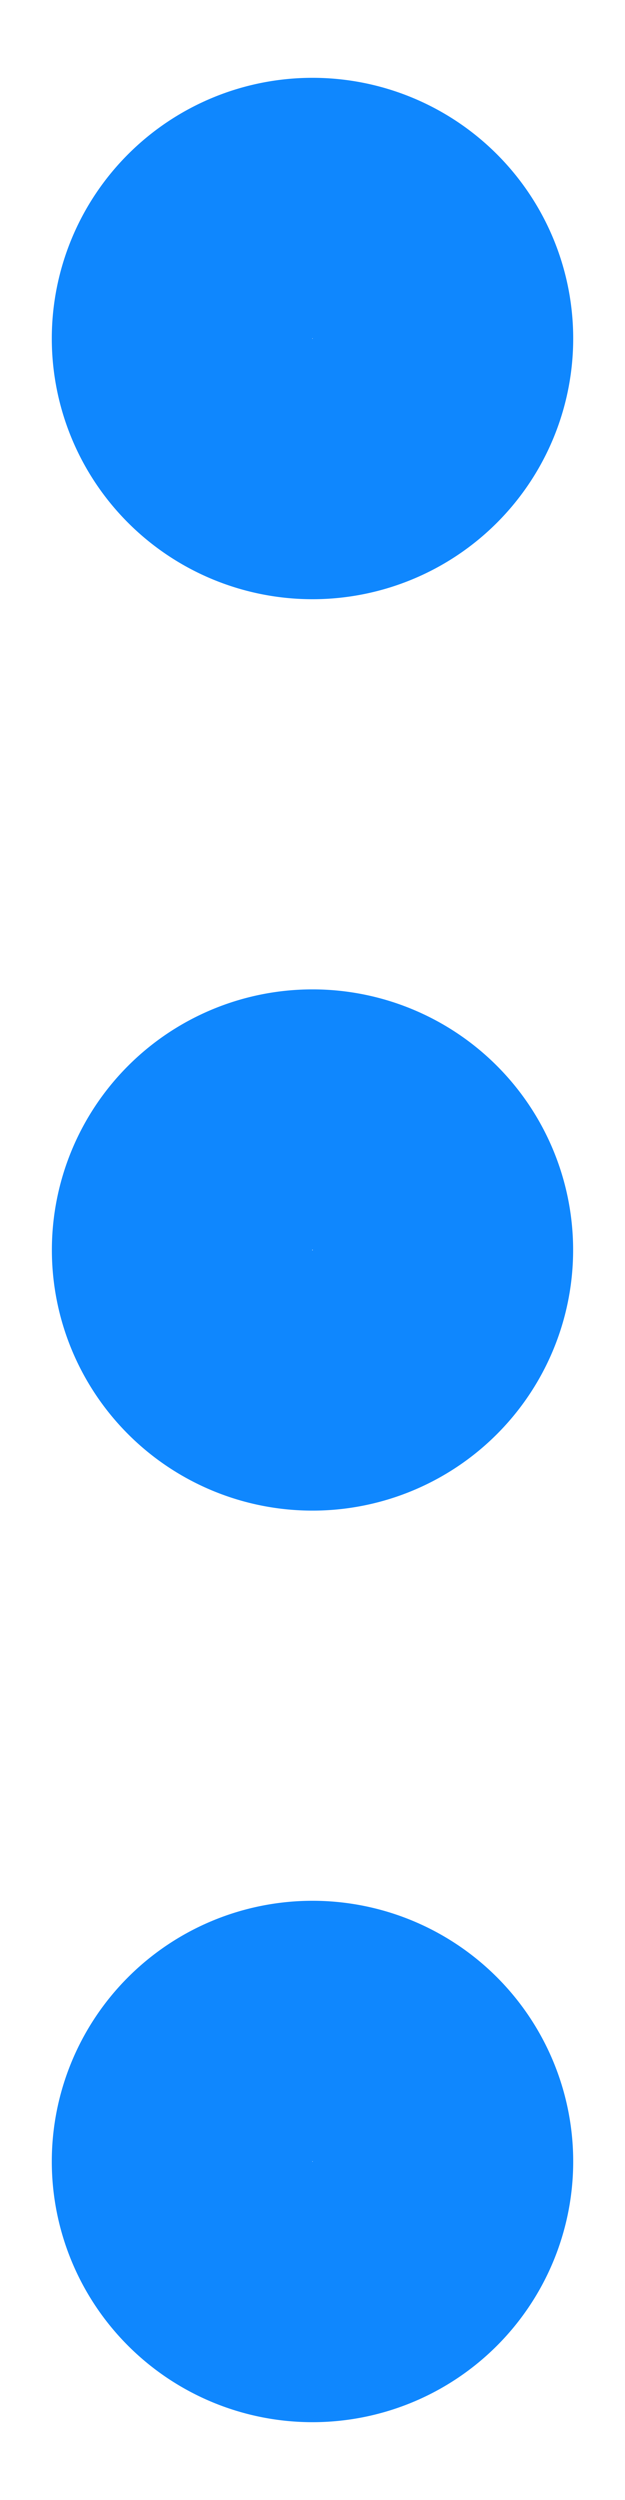 <svg width="4" height="16" viewBox="0 0 4 16" fill="none" xmlns="http://www.w3.org/2000/svg"><path d="M2 8.833a.833.833 0 100-1.666.833.833 0 000 1.666zM2 3a.833.833 0 100-1.667A.833.833 0 002 3zM2 14.667A.833.833 0 102 13a.833.833 0 000 1.667z" stroke="#0F87FE" stroke-width="1.67" stroke-linecap="round" stroke-linejoin="round"/></svg>